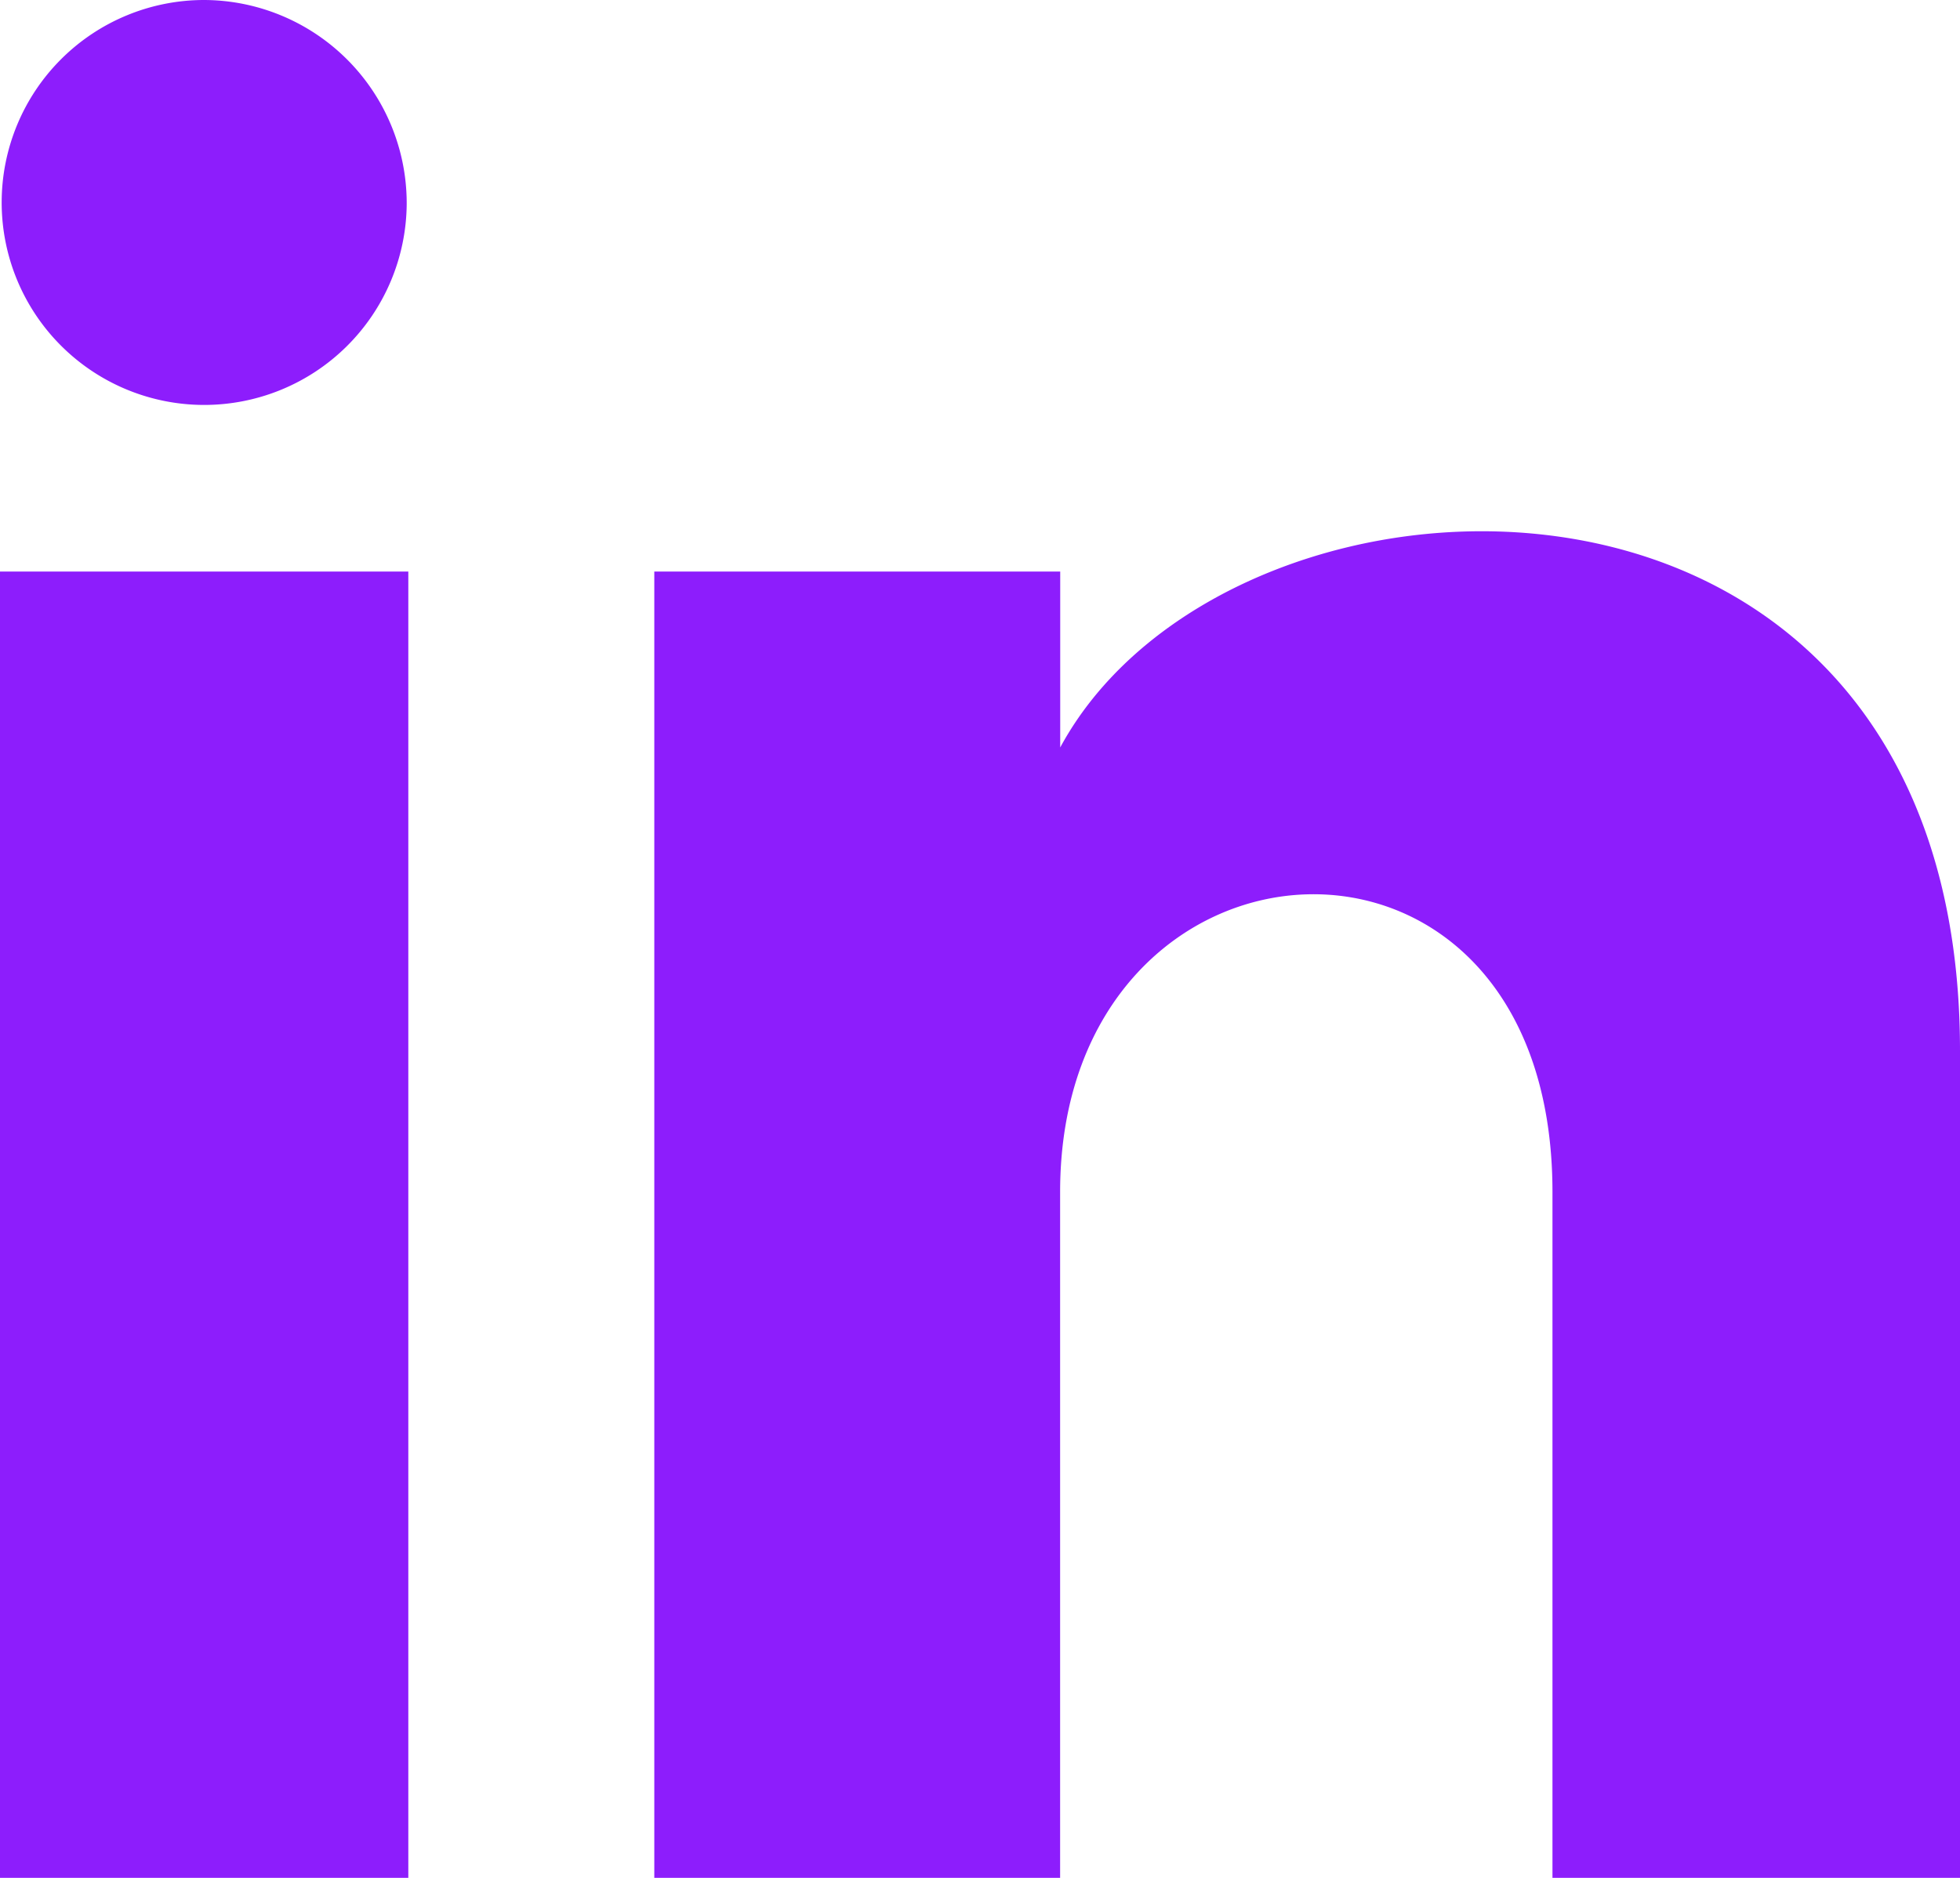 <svg xmlns="http://www.w3.org/2000/svg" width="40" height="38.333" viewBox="0 0 40 38.333">
  <path id="iconmonstr-linkedin-1" d="M8.3,5.167A4.133,4.133,0,1,1,4.167,1,4.149,4.149,0,0,1,8.3,5.167Zm.033,7.5H0V39.333H8.333Zm13.3,0h-8.28V39.333h8.282v-14c0-7.783,10.048-8.42,10.048,0v14H40V22.448c0-13.133-14.87-12.655-18.363-6.19V12.667Z" transform="translate(0 -1)" fill="#8d1dfc"/>
</svg>
